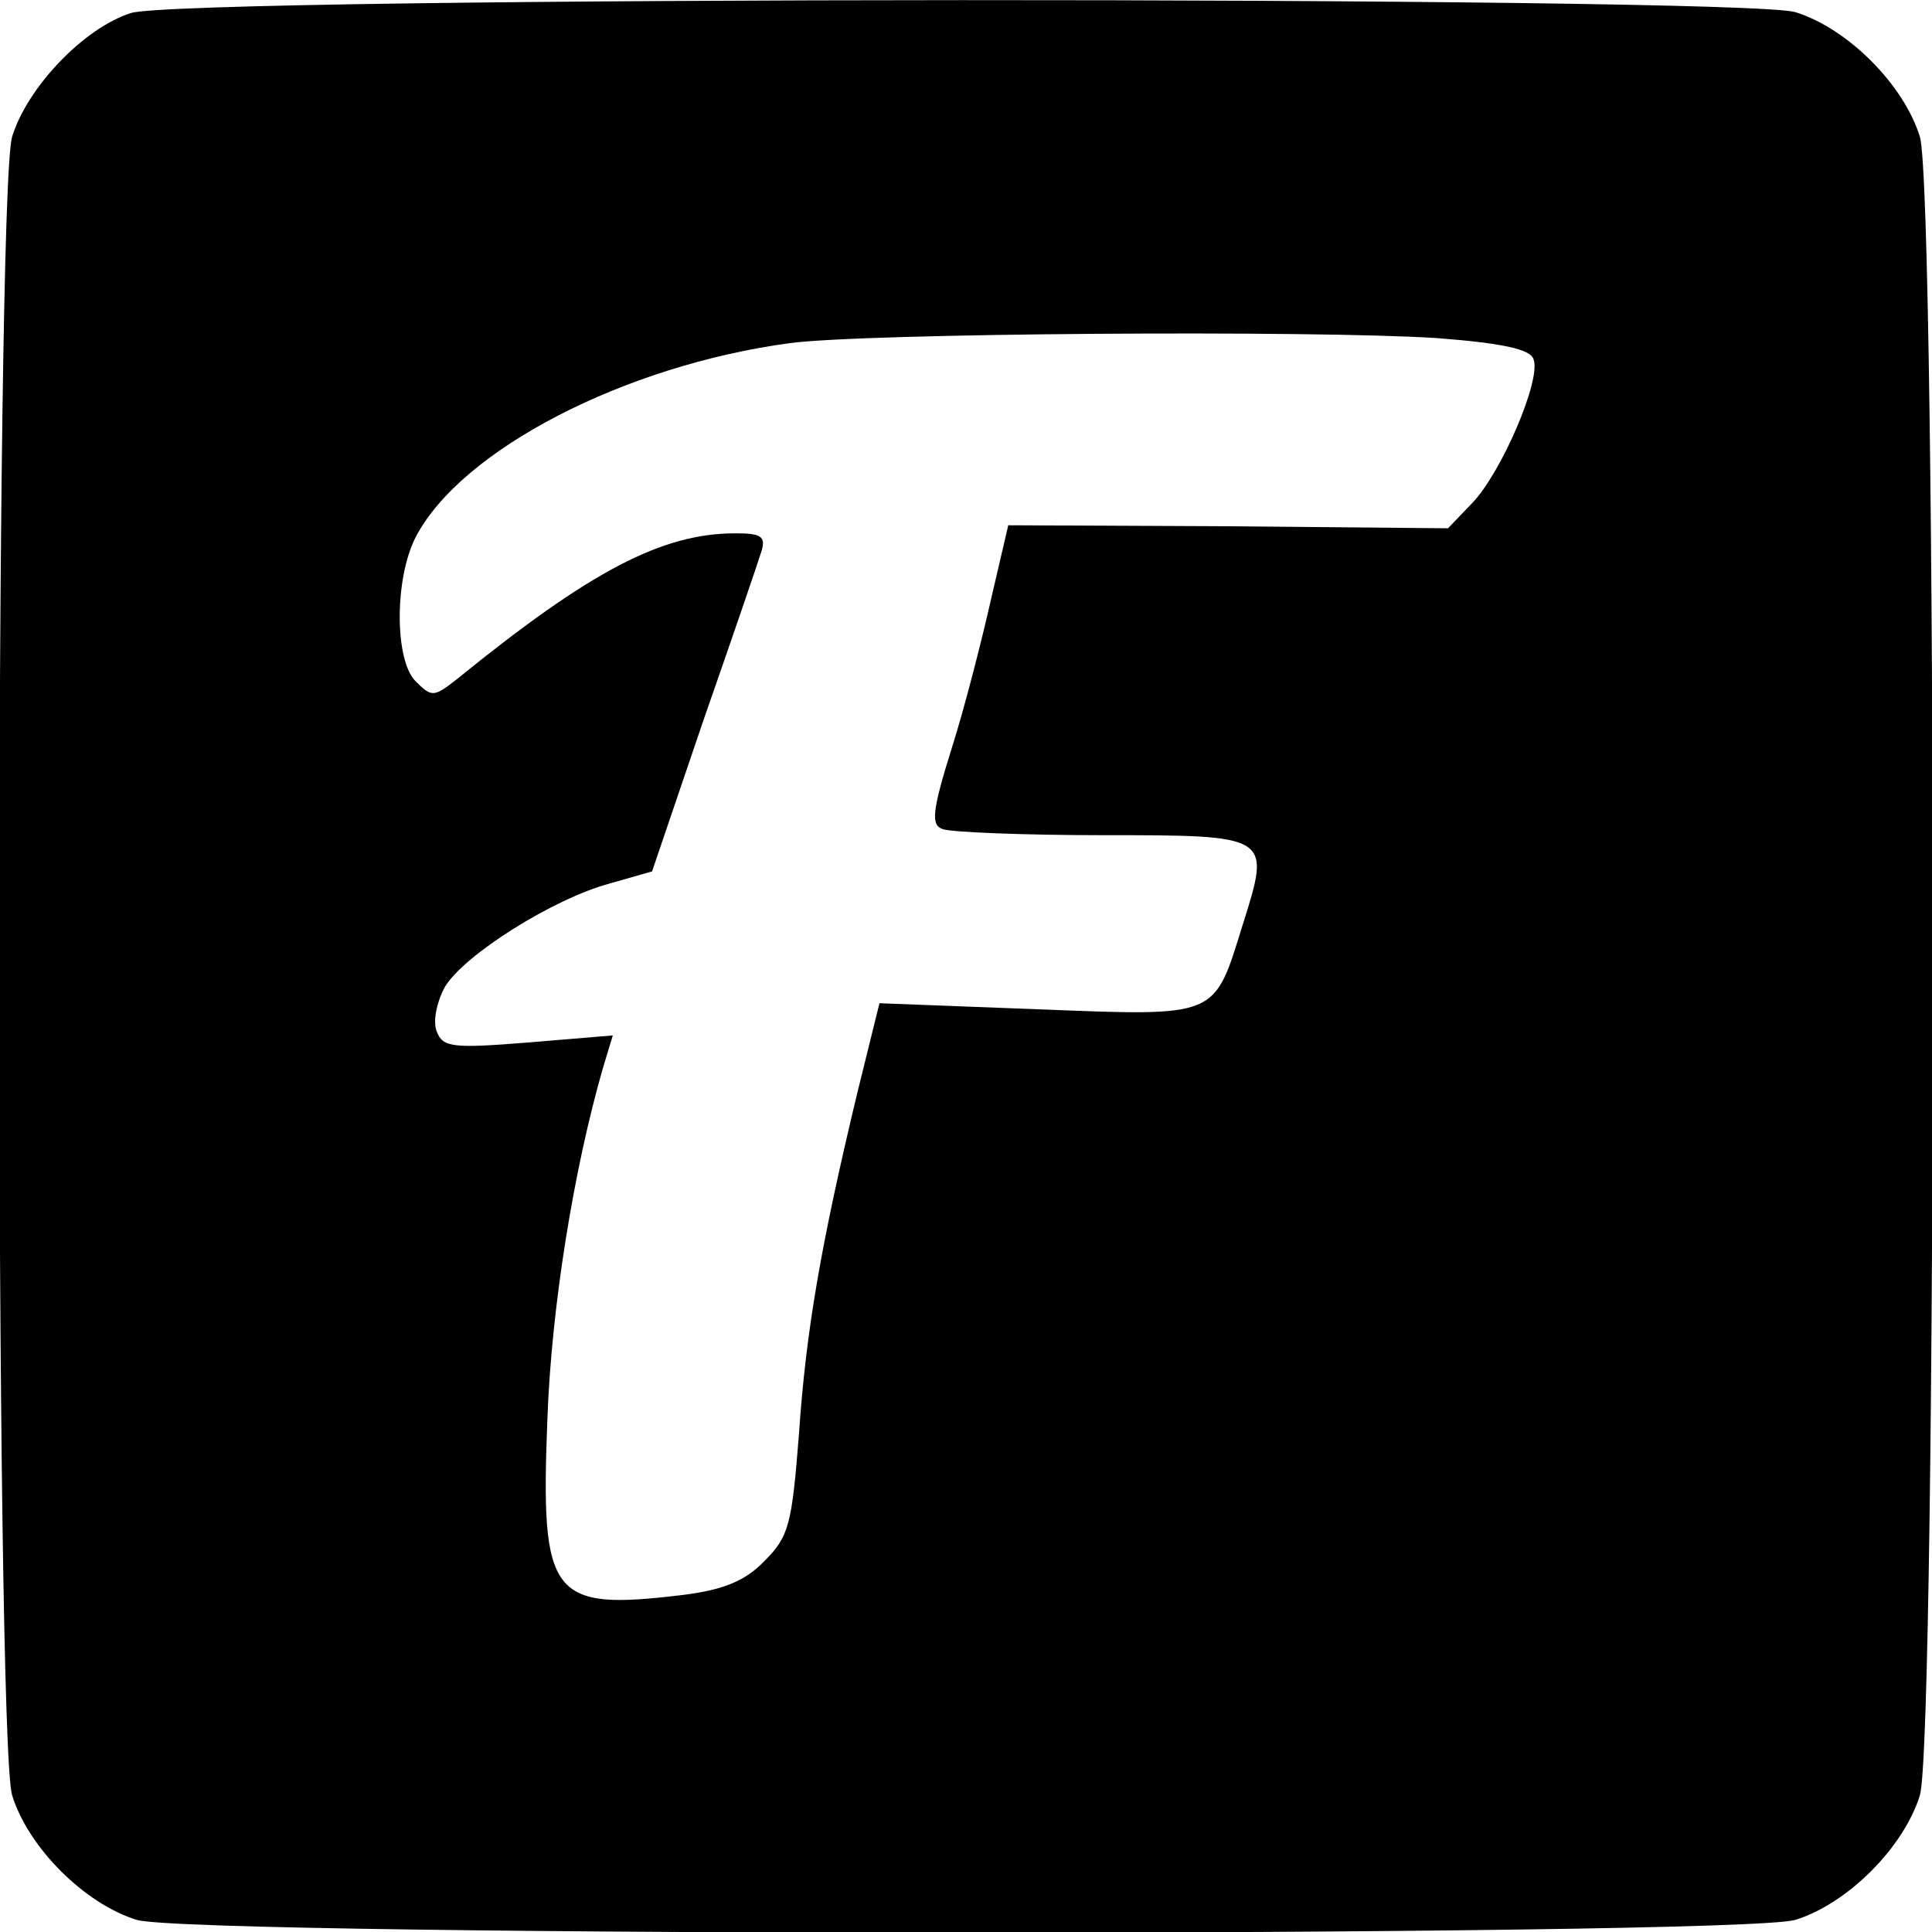 <?xml version="1.0" standalone="no"?>
<!DOCTYPE svg PUBLIC "-//W3C//DTD SVG 20010904//EN"
 "http://www.w3.org/TR/2001/REC-SVG-20010904/DTD/svg10.dtd">
<svg version="1.0" xmlns="http://www.w3.org/2000/svg"
 width="192pt" height="192pt" viewBox="0 0 192 192"
 preserveAspectRatio="xMidYMid meet">

<g transform="translate(0,192) scale(0.1,-0.1)"
fill="#000000" stroke="none">
<path d="M130 1907 c-47 -15 -103 -74 -118 -123 -17 -59 -17 -1589 0 -1648 16
-52 72 -108 124 -124 59 -17 1589 -17 1648 0 52 16 108 72 124 124 17 59 17
1589 0 1648 -16 52 -72 108 -124 124 -56 16 -1602 16 -1654 -1z m1298 -323
c65 -5 93 -11 96 -21 8 -20 -32 -113 -61 -143 l-24 -25 -219 2 -218 1 -17 -73
c-9 -40 -26 -107 -39 -148 -20 -64 -21 -77 -9 -81 8 -3 80 -6 159 -6 168 0
167 0 139 -89 -29 -93 -23 -91 -204 -84 l-157 6 -22 -89 c-36 -150 -51 -236
-58 -339 -7 -90 -10 -102 -34 -126 -19 -20 -41 -29 -81 -34 -132 -16 -142 -3
-135 175 4 111 26 247 55 348 l10 33 -84 -7 c-75 -6 -85 -5 -91 11 -4 10 0 29
8 44 19 32 108 88 164 103 l42 12 51 150 c29 83 55 159 58 169 4 14 -1 17 -26
17 -73 0 -144 -37 -277 -145 -23 -18 -25 -18 -41 -2 -21 21 -21 102 0 143 45
87 208 171 372 193 74 10 520 13 643 5z"/>
</g>
</svg>
